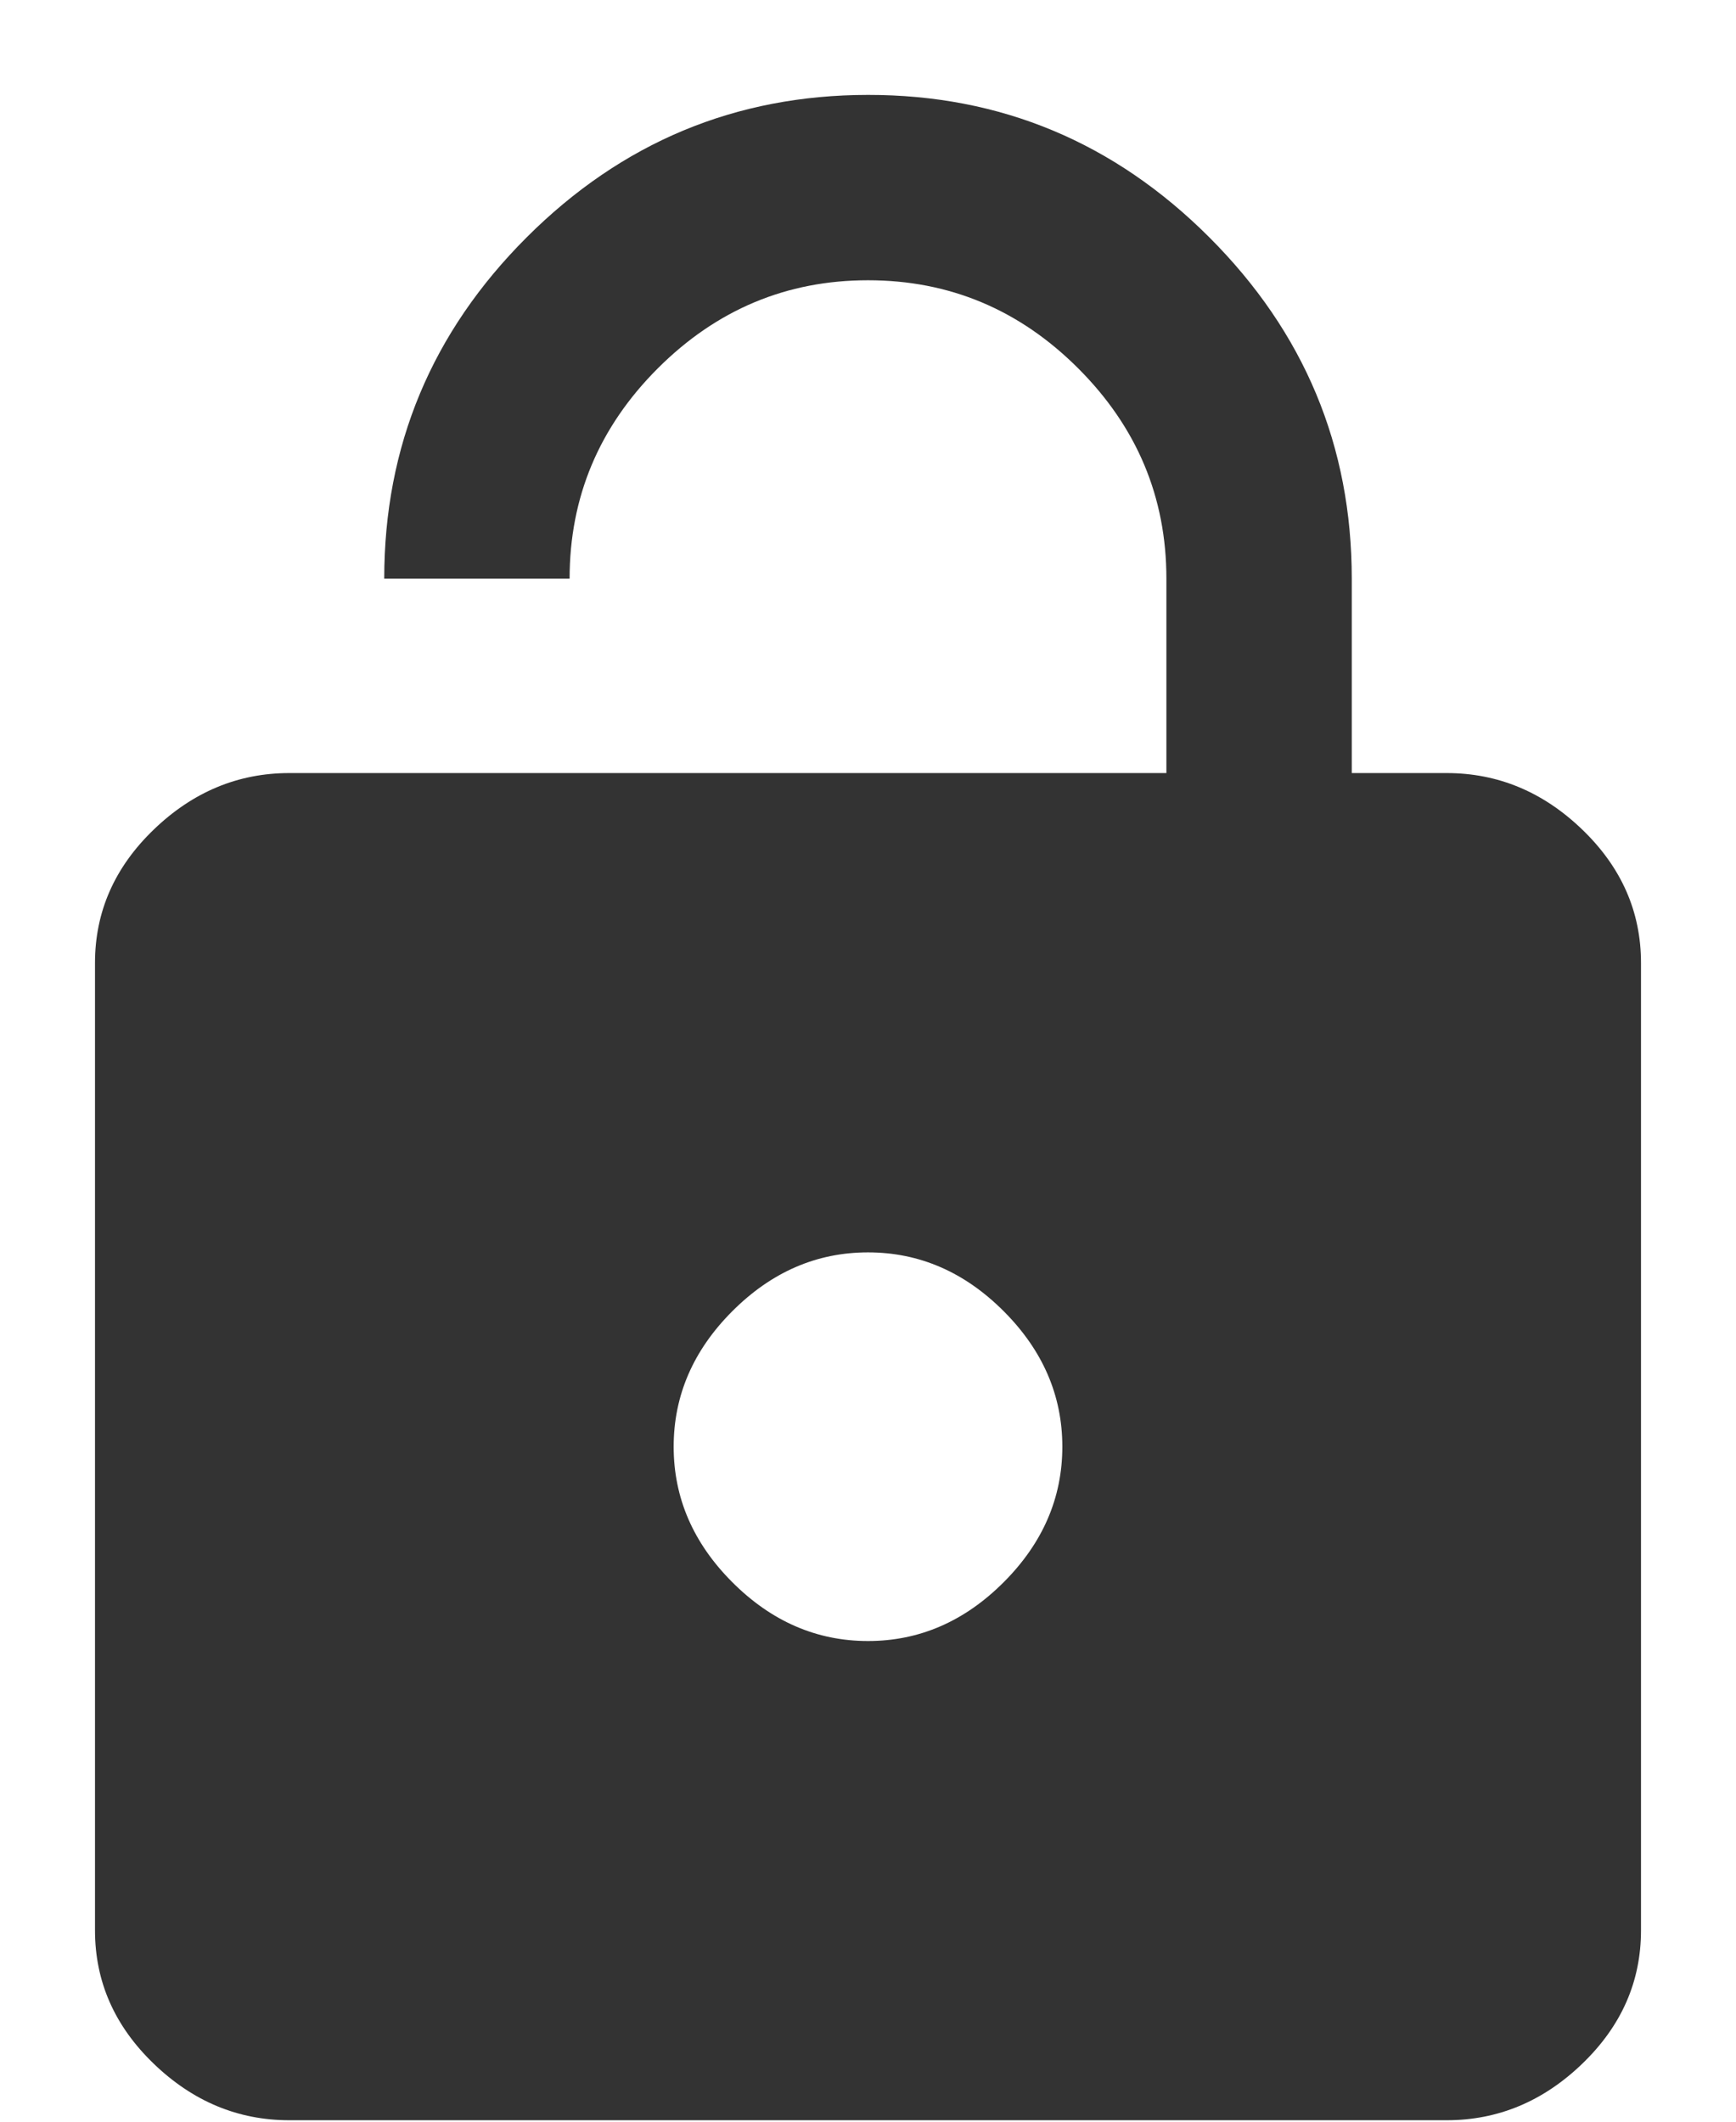 <?xml version="1.0" encoding="UTF-8" standalone="no"?>
<svg width="18px" height="22px" viewBox="0 0 18 22" version="1.1" xmlns="http://www.w3.org/2000/svg" xmlns:xlink="http://www.w3.org/1999/xlink" xmlns:sketch="http://www.bohemiancoding.com/sketch/ns">
    <!-- Generator: Sketch 3.4.4 (17249) - http://www.bohemiancoding.com/sketch -->
    <title>Untitled 2</title>
    <desc>Created with Sketch.</desc>
    <defs></defs>
    <g id="Page-1" stroke="none" stroke-width="1" fill="none" fill-rule="evenodd" sketch:type="MSPage">
        <path d="M15,8.016 C15.531,8.016 16,8.211 16.406,8.602 C16.812,8.993 17.015,9.454 17.015,9.985 L17.015,20.016 C17.015,20.547 16.812,21.008 16.406,21.399 C16,21.79 15.531,21.985 15,21.985 L3,21.985 C2.469,21.985 2,21.79 1.594,21.399 C1.188,21.008 0.985,20.547 0.985,20.016 L0.985,9.985 C0.985,9.454 1.188,8.993 1.594,8.602 C2,8.211 2.469,8.016 3,8.016 L12.094,8.016 L12.094,6 C12.094,5.156 11.789,4.429 11.18,3.82 C10.571,3.211 9.844,2.906 9,2.906 C8.156,2.906 7.429,3.211 6.82,3.82 C6.211,4.429 5.906,5.156 5.906,6 L3.984,6 C3.984,4.625 4.476,3.445 5.461,2.461 C6.446,1.477 7.625,0.985 9,0.984 C10.375,0.983 11.554,1.476 12.539,2.461 C13.524,3.446 14.016,4.626 14.016,6 L14.016,8.016 L15,8.016 L15,8.016 Z M9,17.016 C8.469,17.016 8,16.813 7.594,16.407 C7.188,16.001 6.985,15.532 6.985,15.001 C6.985,14.47 7.188,14.001 7.594,13.595 C8,13.189 8.469,12.986 9,12.986 C9.531,12.986 10,13.189 10.406,13.595 C10.812,14.001 11.015,14.47 11.015,15.001 C11.015,15.532 10.812,16.001 10.406,16.407 C10,16.813 9.531,17.016 9,17.016 L9,17.016 Z" id="Shape" fill="#333333" sketch:type="MSShapeGroup"></path>
    </g>
</svg>